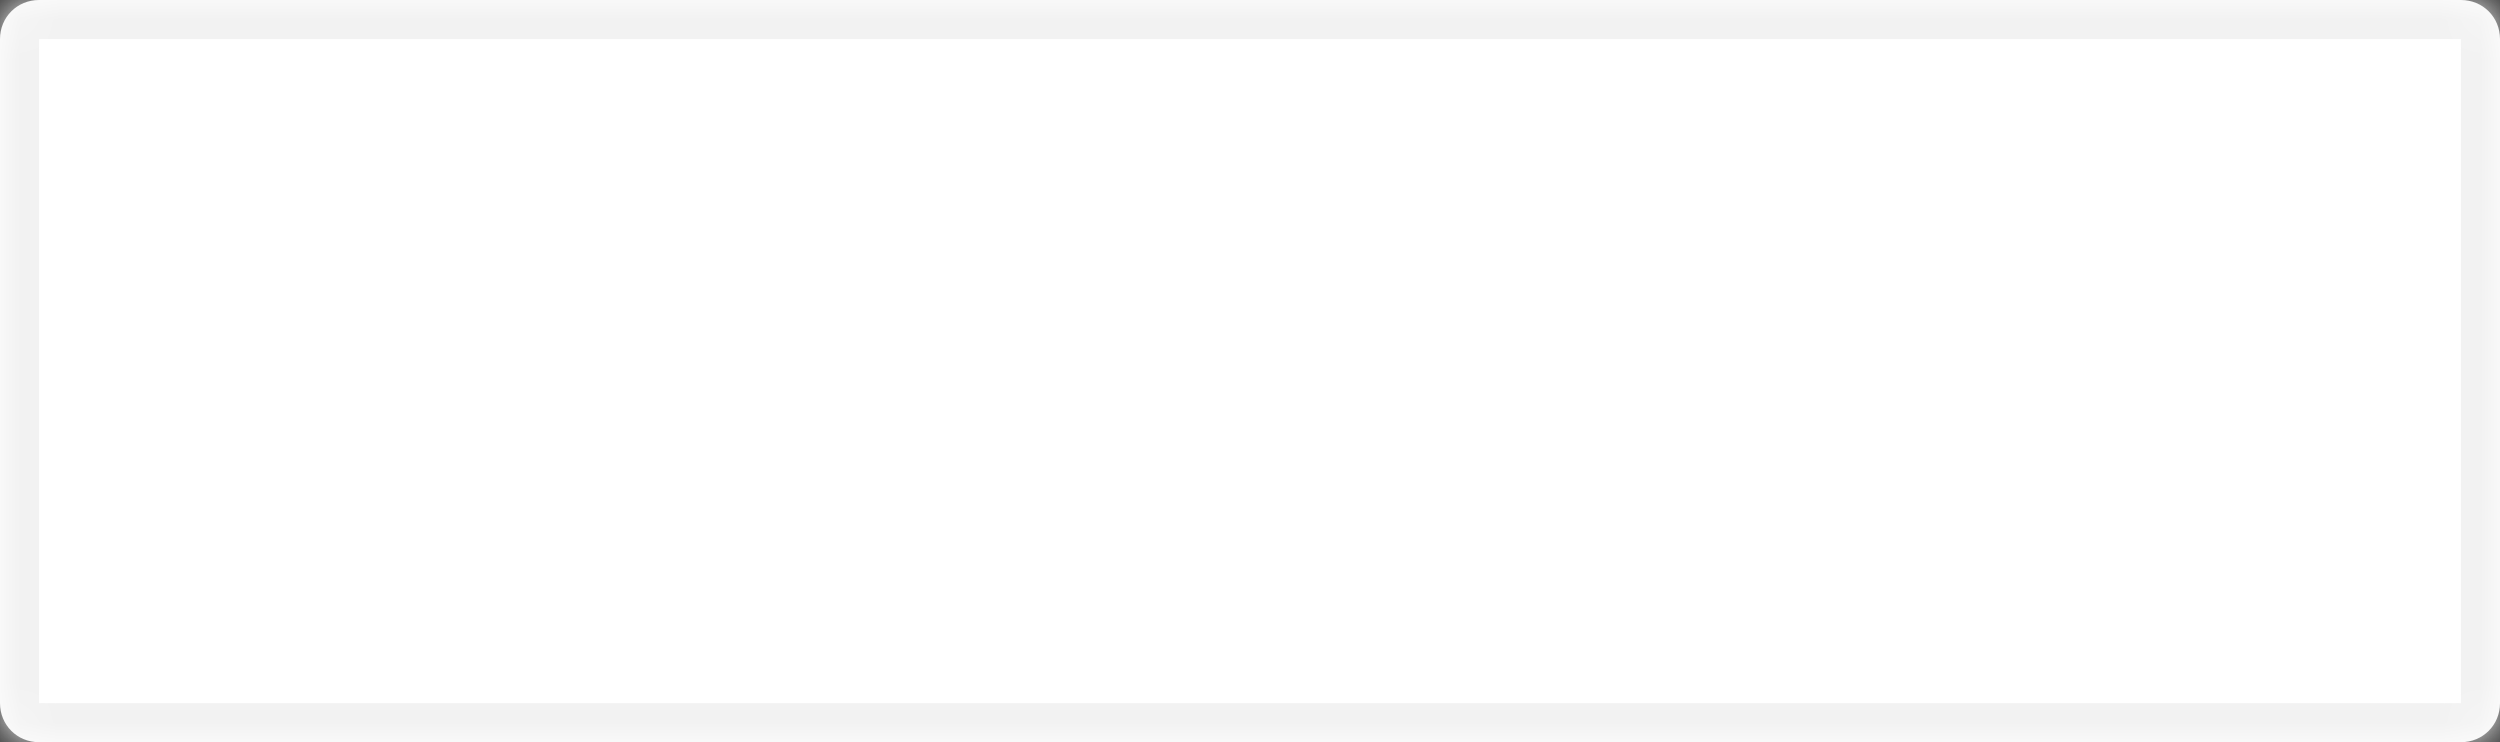 ﻿<?xml version="1.0" encoding="utf-8"?>
<svg version="1.1" xmlns:xlink="http://www.w3.org/1999/xlink" width="64px" height="19px" xmlns="http://www.w3.org/2000/svg">
  <rect width="100%" height="100%" fill="#333333" stroke="none"/>
  <defs>
    <mask fill="white" id="clip19">
      <path d="M 0 18  L 0 1  C 0 0.44  0.44 0  1 0  L 23.506 0  L 34.742 0  L 63 0  C 63.56 0  64 0.44  64 1  L 64 18  C 64 18.56  63.56 19  63 19  L 1 19  C 0.44 19  0 18.56  0 18  Z " fill-rule="evenodd" />
    </mask>
  </defs>
  <g transform="matrix(1 0 0 1 -132 -189 )">
    <path d="M 0 18  L 0 1  C 0 0.44  0.44 0  1 0  L 23.506 0  L 34.742 0  L 63 0  C 63.56 0  64 0.44  64 1  L 64 18  C 64 18.56  63.56 19  63 19  L 1 19  C 0.44 19  0 18.56  0 18  Z " fill-rule="nonzero" fill="#ffffff" stroke="none" transform="matrix(1 0 0 1 132 189 )" />
    <path d="M 0 18  L 0 1  C 0 0.44  0.44 0  1 0  L 23.506 0  L 34.742 0  L 63 0  C 63.56 0  64 0.44  64 1  L 64 18  C 64 18.56  63.56 19  63 19  L 1 19  C 0.44 19  0 18.56  0 18  Z " stroke-width="2" stroke="#f2f2f2" fill="none" transform="matrix(1 0 0 1 132 189 )" mask="url(#clip19)" />
  </g>
</svg>